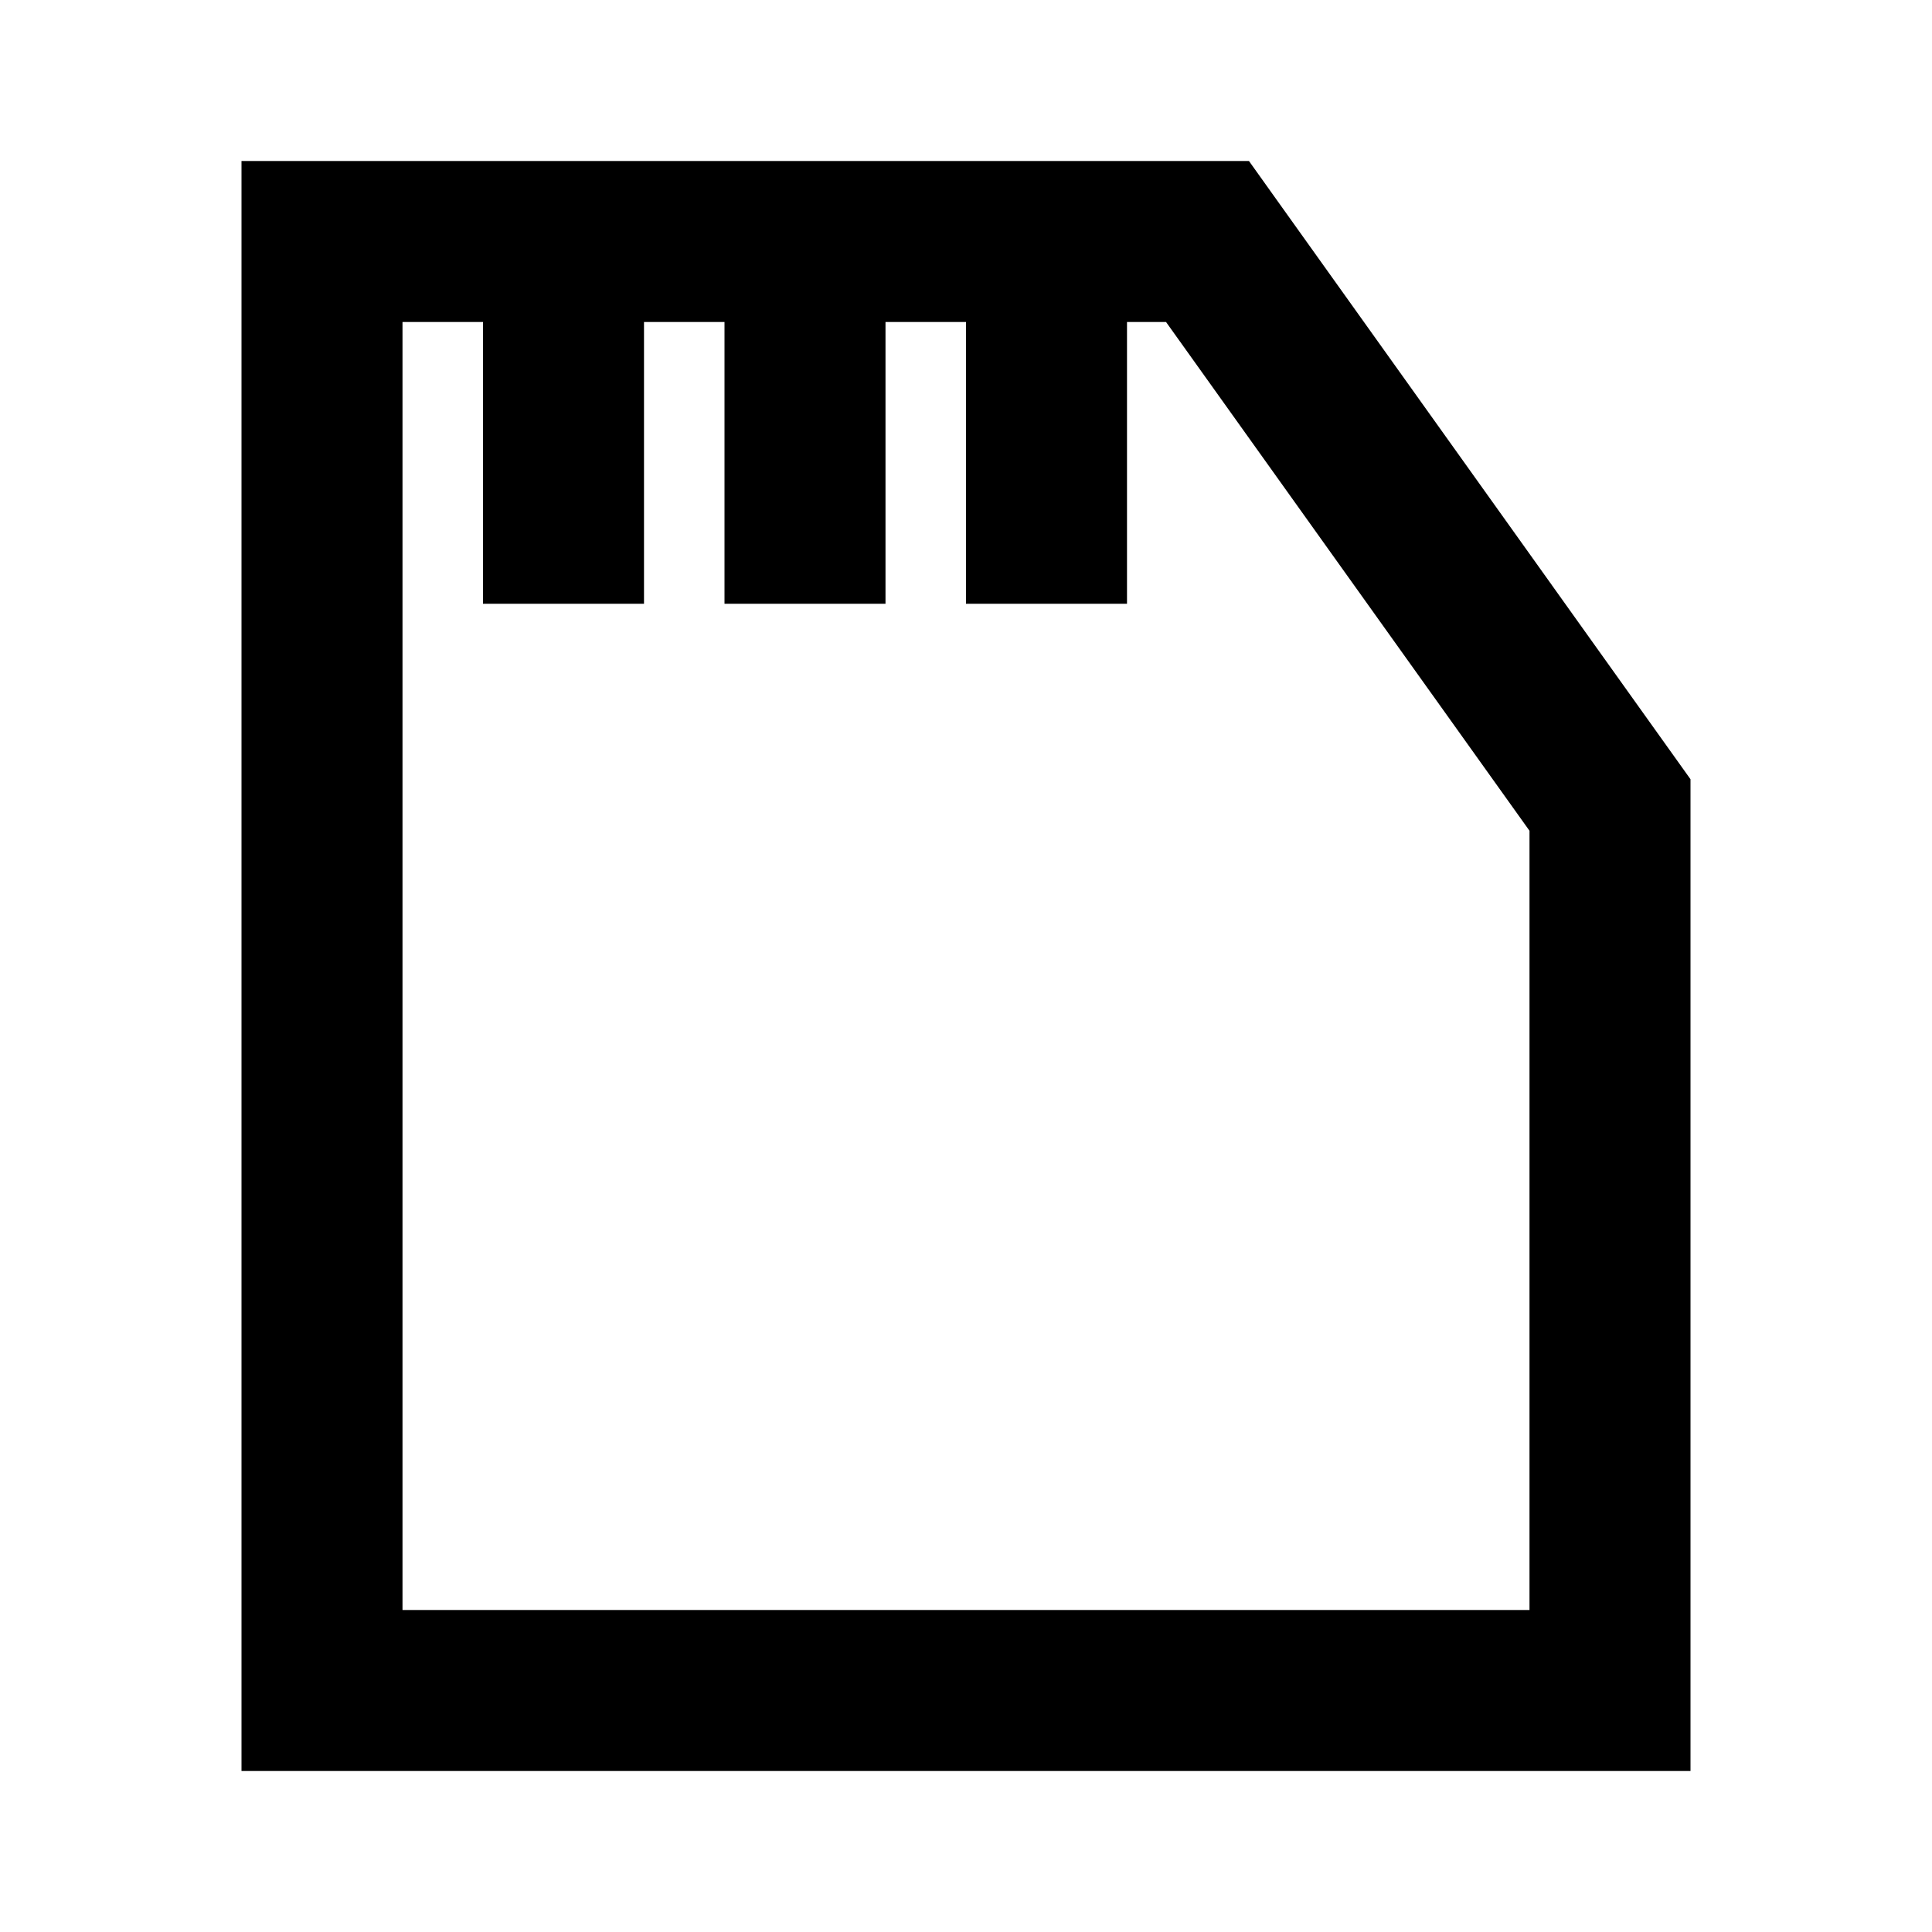 <svg xmlns="http://www.w3.org/2000/svg" width="1em" height="1em" viewBox="0 0 24 24"><path fill="currentColor" d="M3 2h12.515L21 9.68V22H3zm9 2h-1v3.5H9V4H8v3.5H6V4H5v16h14v-9.68L14.485 4H14v3.5h-2z"/></svg>